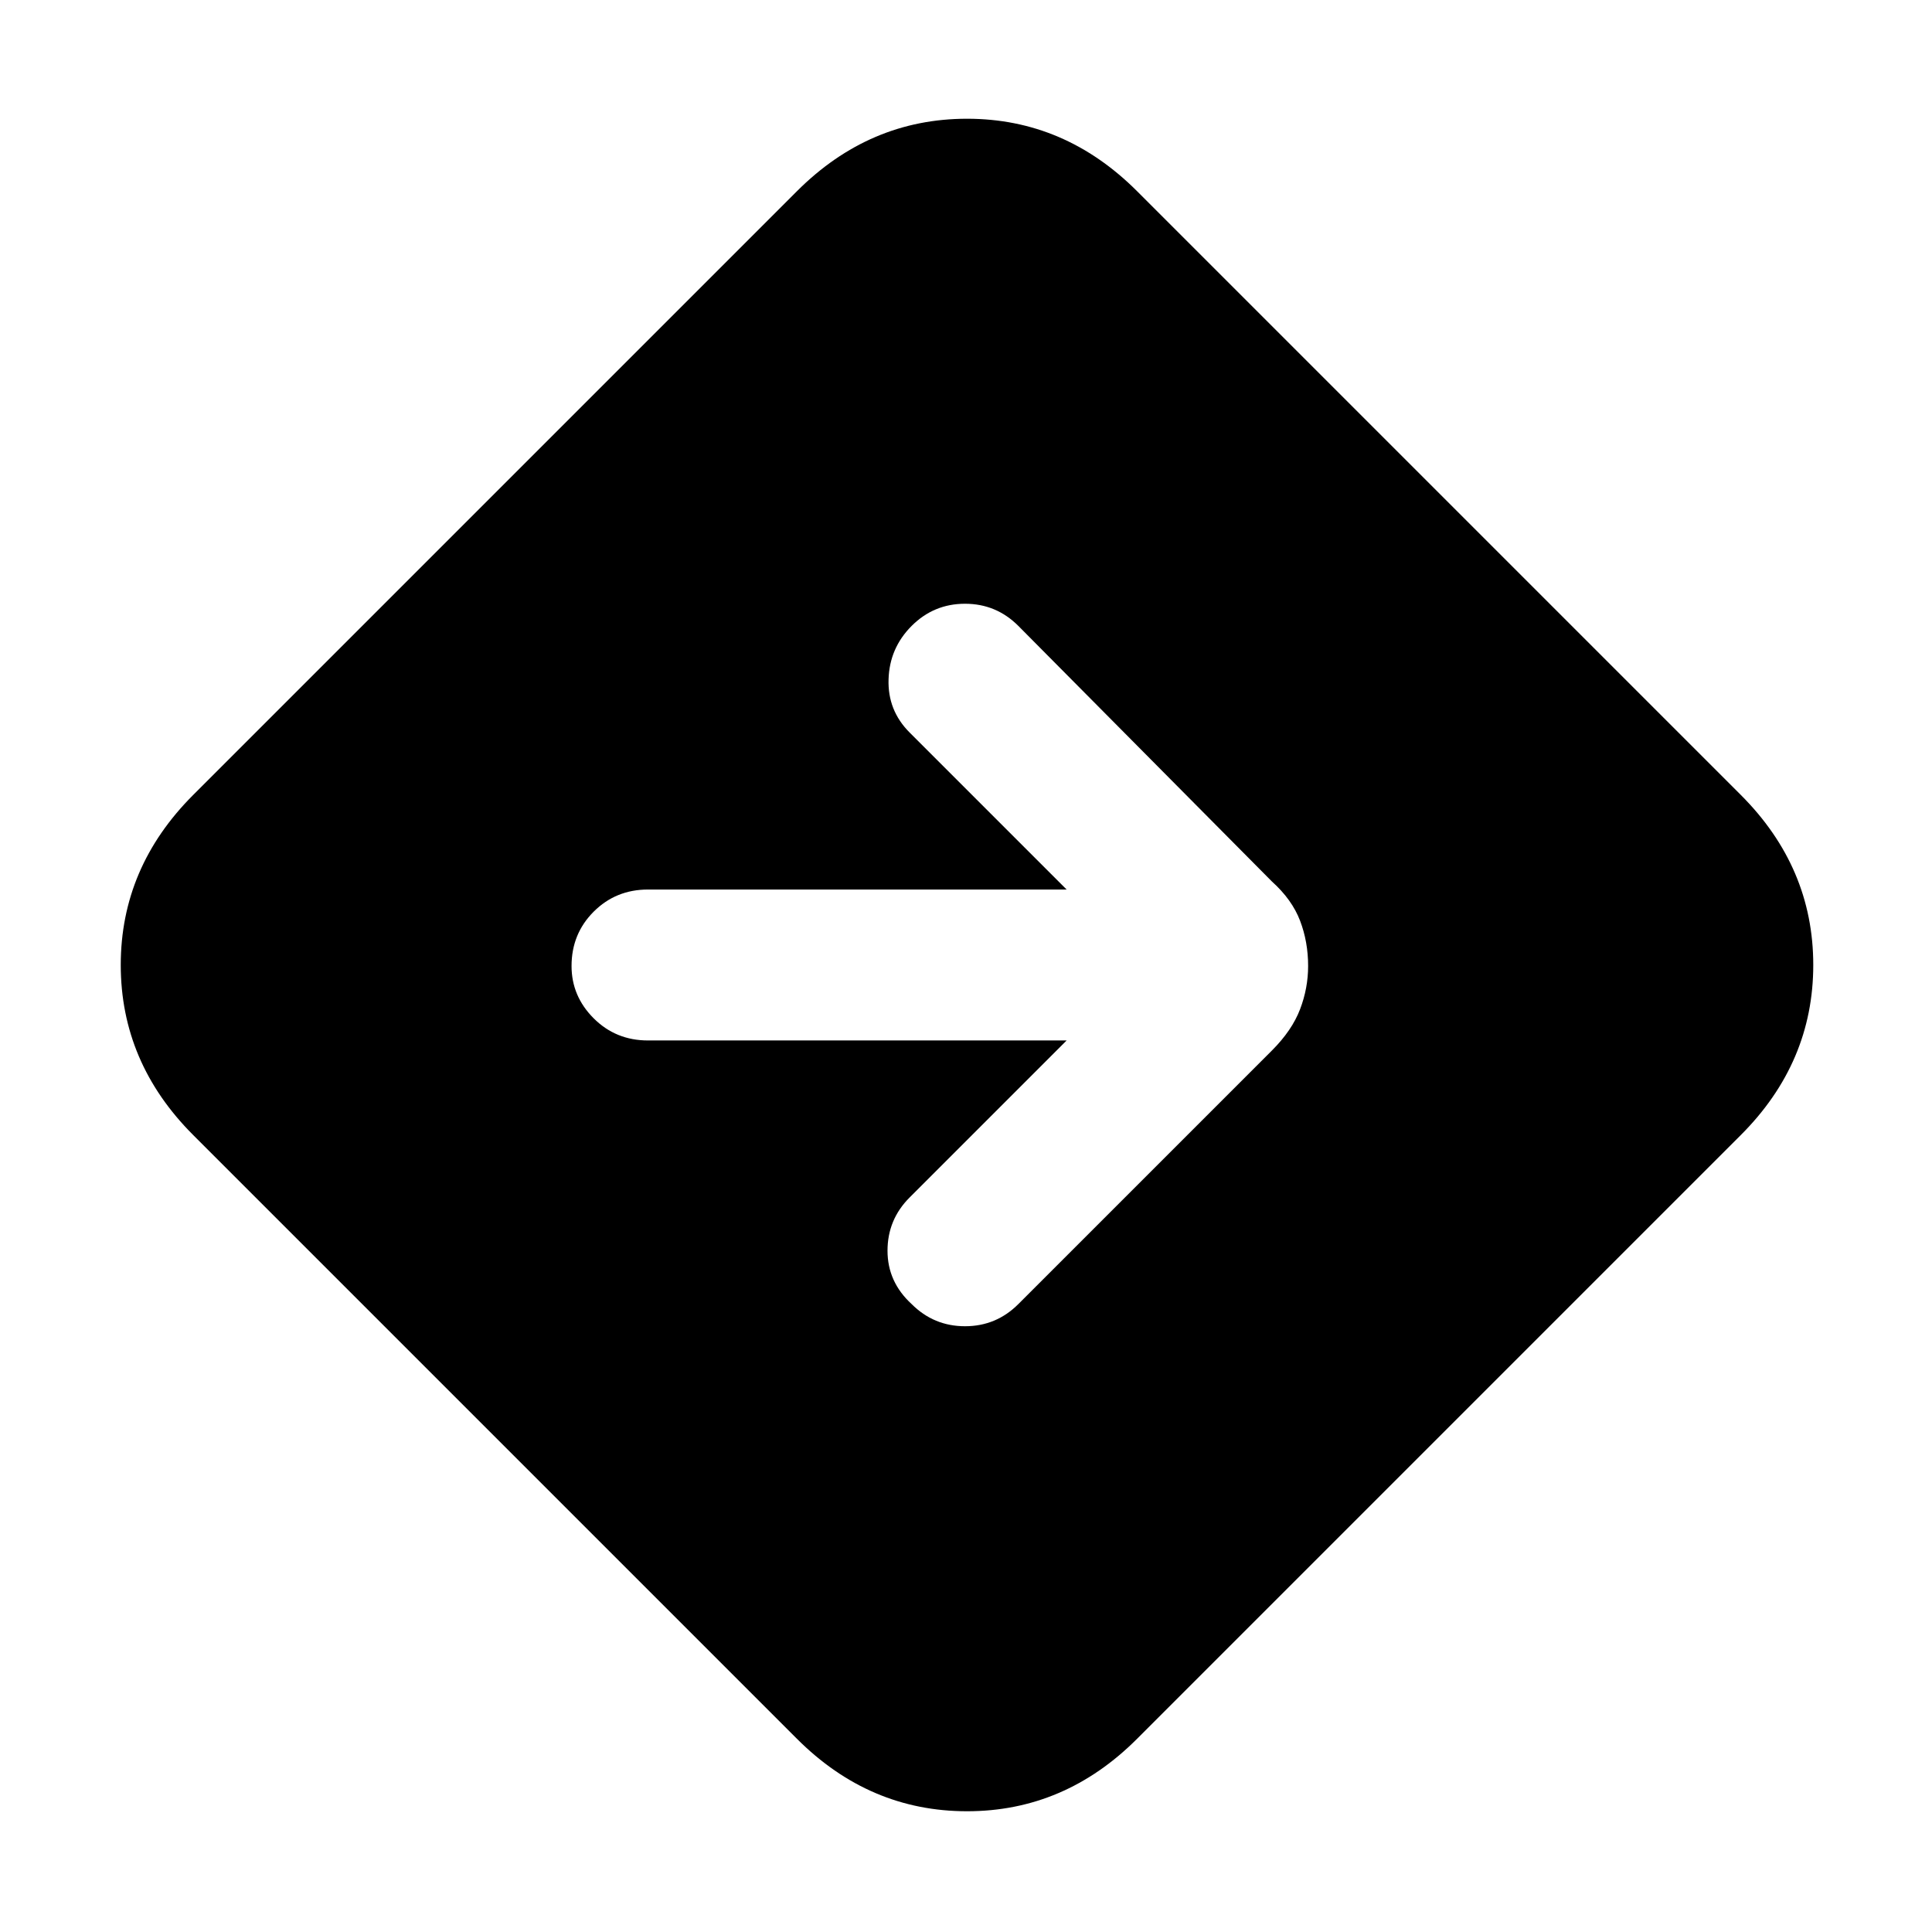 <svg xmlns="http://www.w3.org/2000/svg" height="24" width="24"><path d="M9.9 21.6 2.4 14.1Q1.5 13.2 1.5 11.987Q1.5 10.775 2.4 9.875L9.9 2.375Q10.8 1.475 12.013 1.475Q13.225 1.475 14.125 2.375L21.625 9.875Q22.525 10.775 22.525 11.987Q22.525 13.2 21.625 14.1L14.125 21.6Q13.225 22.5 12.013 22.5Q10.8 22.5 9.9 21.6ZM11.325 16.2Q11.6 16.475 11.988 16.475Q12.375 16.475 12.65 16.2L15.8 13.05Q16.05 12.8 16.15 12.537Q16.25 12.275 16.25 12Q16.25 11.7 16.15 11.438Q16.05 11.175 15.8 10.95L12.65 7.775Q12.375 7.5 11.988 7.5Q11.6 7.5 11.325 7.775Q11.05 8.05 11.038 8.438Q11.025 8.825 11.3 9.1L13.25 11.05H8.05Q7.65 11.05 7.375 11.325Q7.1 11.6 7.1 12Q7.1 12.375 7.375 12.65Q7.65 12.925 8.05 12.925H13.25L11.3 14.875Q11.025 15.15 11.025 15.537Q11.025 15.925 11.325 16.2Z"/></svg>